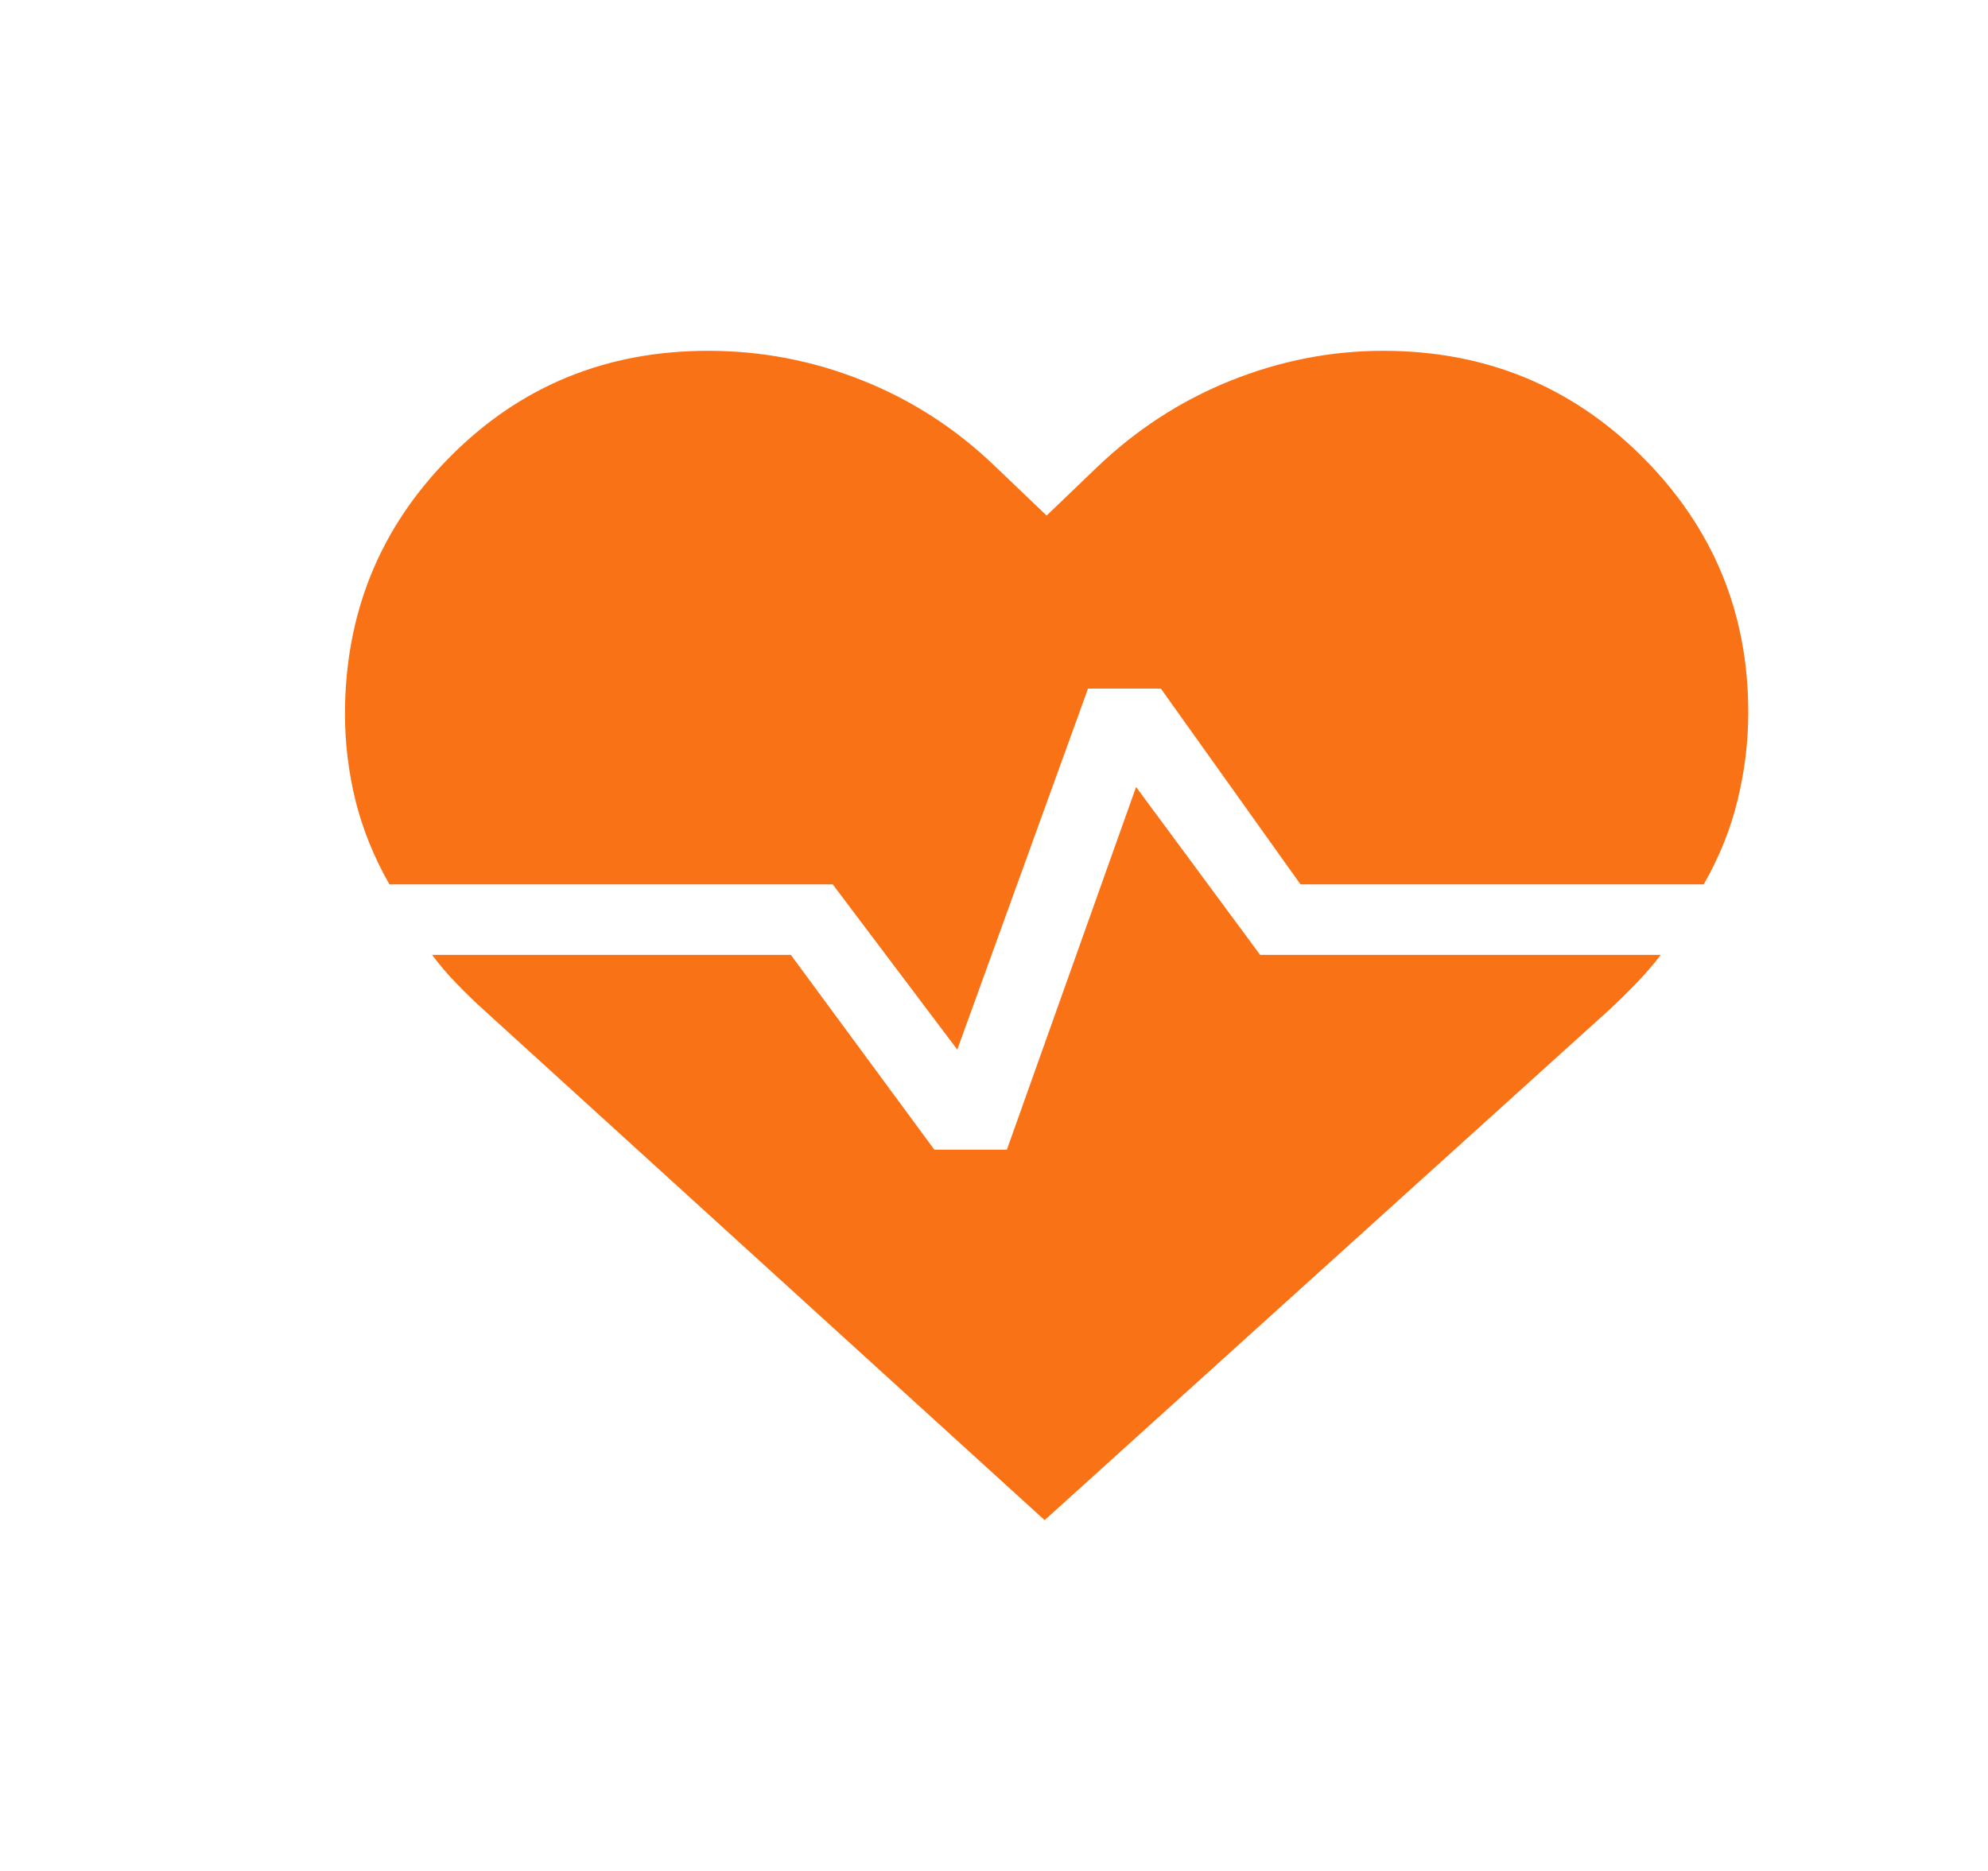 <svg width="17" height="16" viewBox="0 0 17 16" fill="none" xmlns="http://www.w3.org/2000/svg">
<g id="heart rate">
<path id="Vector" d="M11.828 3C12.7 3 13.438 3.302 14.043 3.906C14.648 4.51 14.95 5.238 14.95 6.092C14.95 6.343 14.92 6.592 14.859 6.841C14.799 7.09 14.702 7.331 14.569 7.563H11.121L9.927 5.889H9.304L8.186 8.976L7.121 7.563H3.33C3.198 7.331 3.101 7.092 3.04 6.847C2.98 6.602 2.95 6.355 2.95 6.108C2.95 5.243 3.25 4.509 3.849 3.906C4.448 3.302 5.183 3 6.055 3C6.511 3 6.95 3.084 7.371 3.252C7.792 3.419 8.169 3.662 8.501 3.98L8.95 4.409L9.373 4.003C9.712 3.677 10.093 3.429 10.519 3.257C10.944 3.086 11.38 3 11.828 3ZM8.933 13L4.147 8.646C4.064 8.571 3.983 8.493 3.906 8.413C3.829 8.334 3.759 8.252 3.695 8.166H6.763L7.99 9.832H8.61L9.715 6.73L10.776 8.166H14.202C14.138 8.249 14.068 8.331 13.991 8.41C13.914 8.49 13.835 8.567 13.753 8.643L8.933 13Z" fill="#F97316"/>
</g>
</svg>
